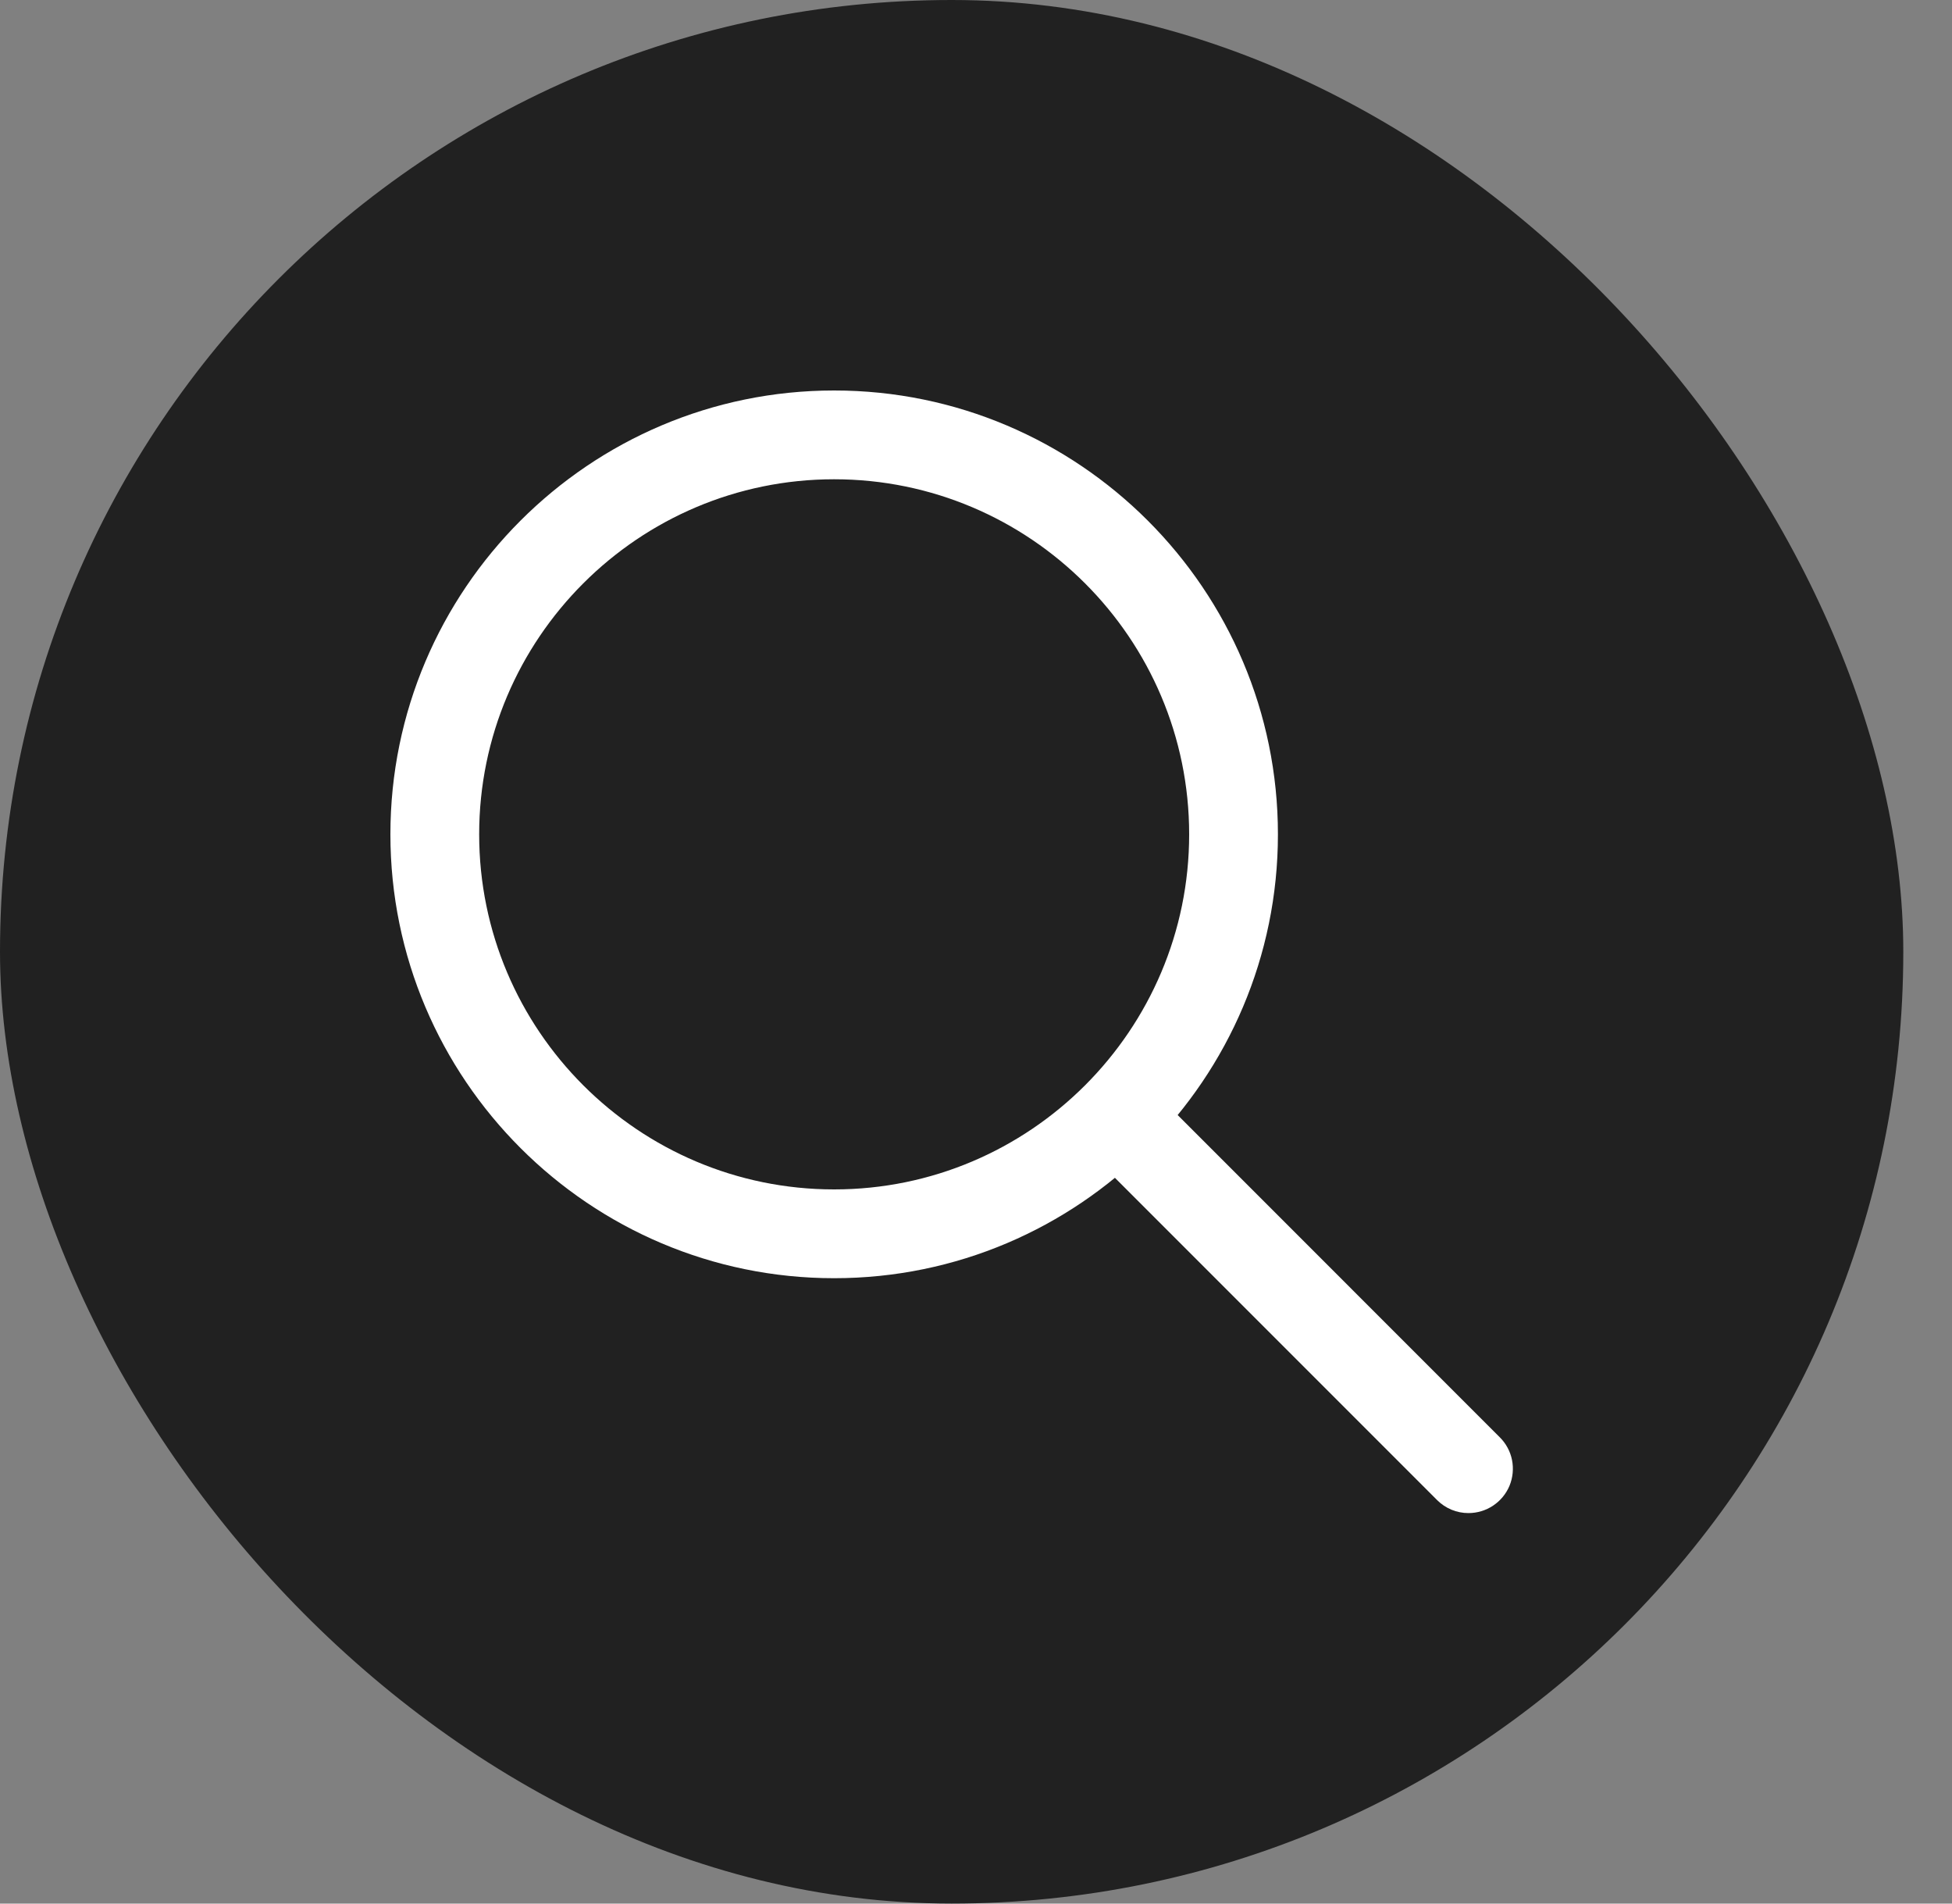 <svg width="40" height="39" viewBox="0 0 40 39" fill="none" xmlns="http://www.w3.org/2000/svg">
<rect x="0" y="0" width="40" height="39" fill="#808080" stroke="none"/>
<rect width="39.002" height="38.999" rx="19.499" fill="#212121"/>
<path d="M17.093 26.187C12.079 26.187 8 22.108 8 17.093C8 12.079 12.079 8 17.093 8C22.108 8 26.187 12.079 26.187 17.093C26.187 22.108 22.108 26.187 17.093 26.187ZM17.093 9.819C13.082 9.819 9.819 13.082 9.819 17.093C9.819 21.105 13.082 24.368 17.093 24.368C21.105 24.368 24.368 21.105 24.368 17.093C24.368 13.082 21.105 9.819 17.093 9.819Z" fill="white"/>
<path d="M30.091 30.999C29.972 30.999 29.854 30.976 29.743 30.93C29.633 30.884 29.533 30.817 29.448 30.732L22.452 23.736C22.367 23.651 22.3 23.551 22.255 23.441C22.209 23.331 22.186 23.212 22.186 23.093C22.186 22.974 22.209 22.855 22.255 22.745C22.3 22.635 22.367 22.535 22.452 22.45C22.536 22.366 22.637 22.299 22.747 22.253C22.857 22.207 22.975 22.184 23.095 22.184C23.214 22.184 23.332 22.207 23.443 22.253C23.553 22.299 23.653 22.366 23.738 22.45L30.734 29.447C30.862 29.574 30.949 29.736 30.984 29.912C31.019 30.089 31.001 30.272 30.933 30.438C30.864 30.604 30.747 30.746 30.597 30.846C30.447 30.946 30.271 30.999 30.091 30.999Z" fill="white"/>
</svg>
